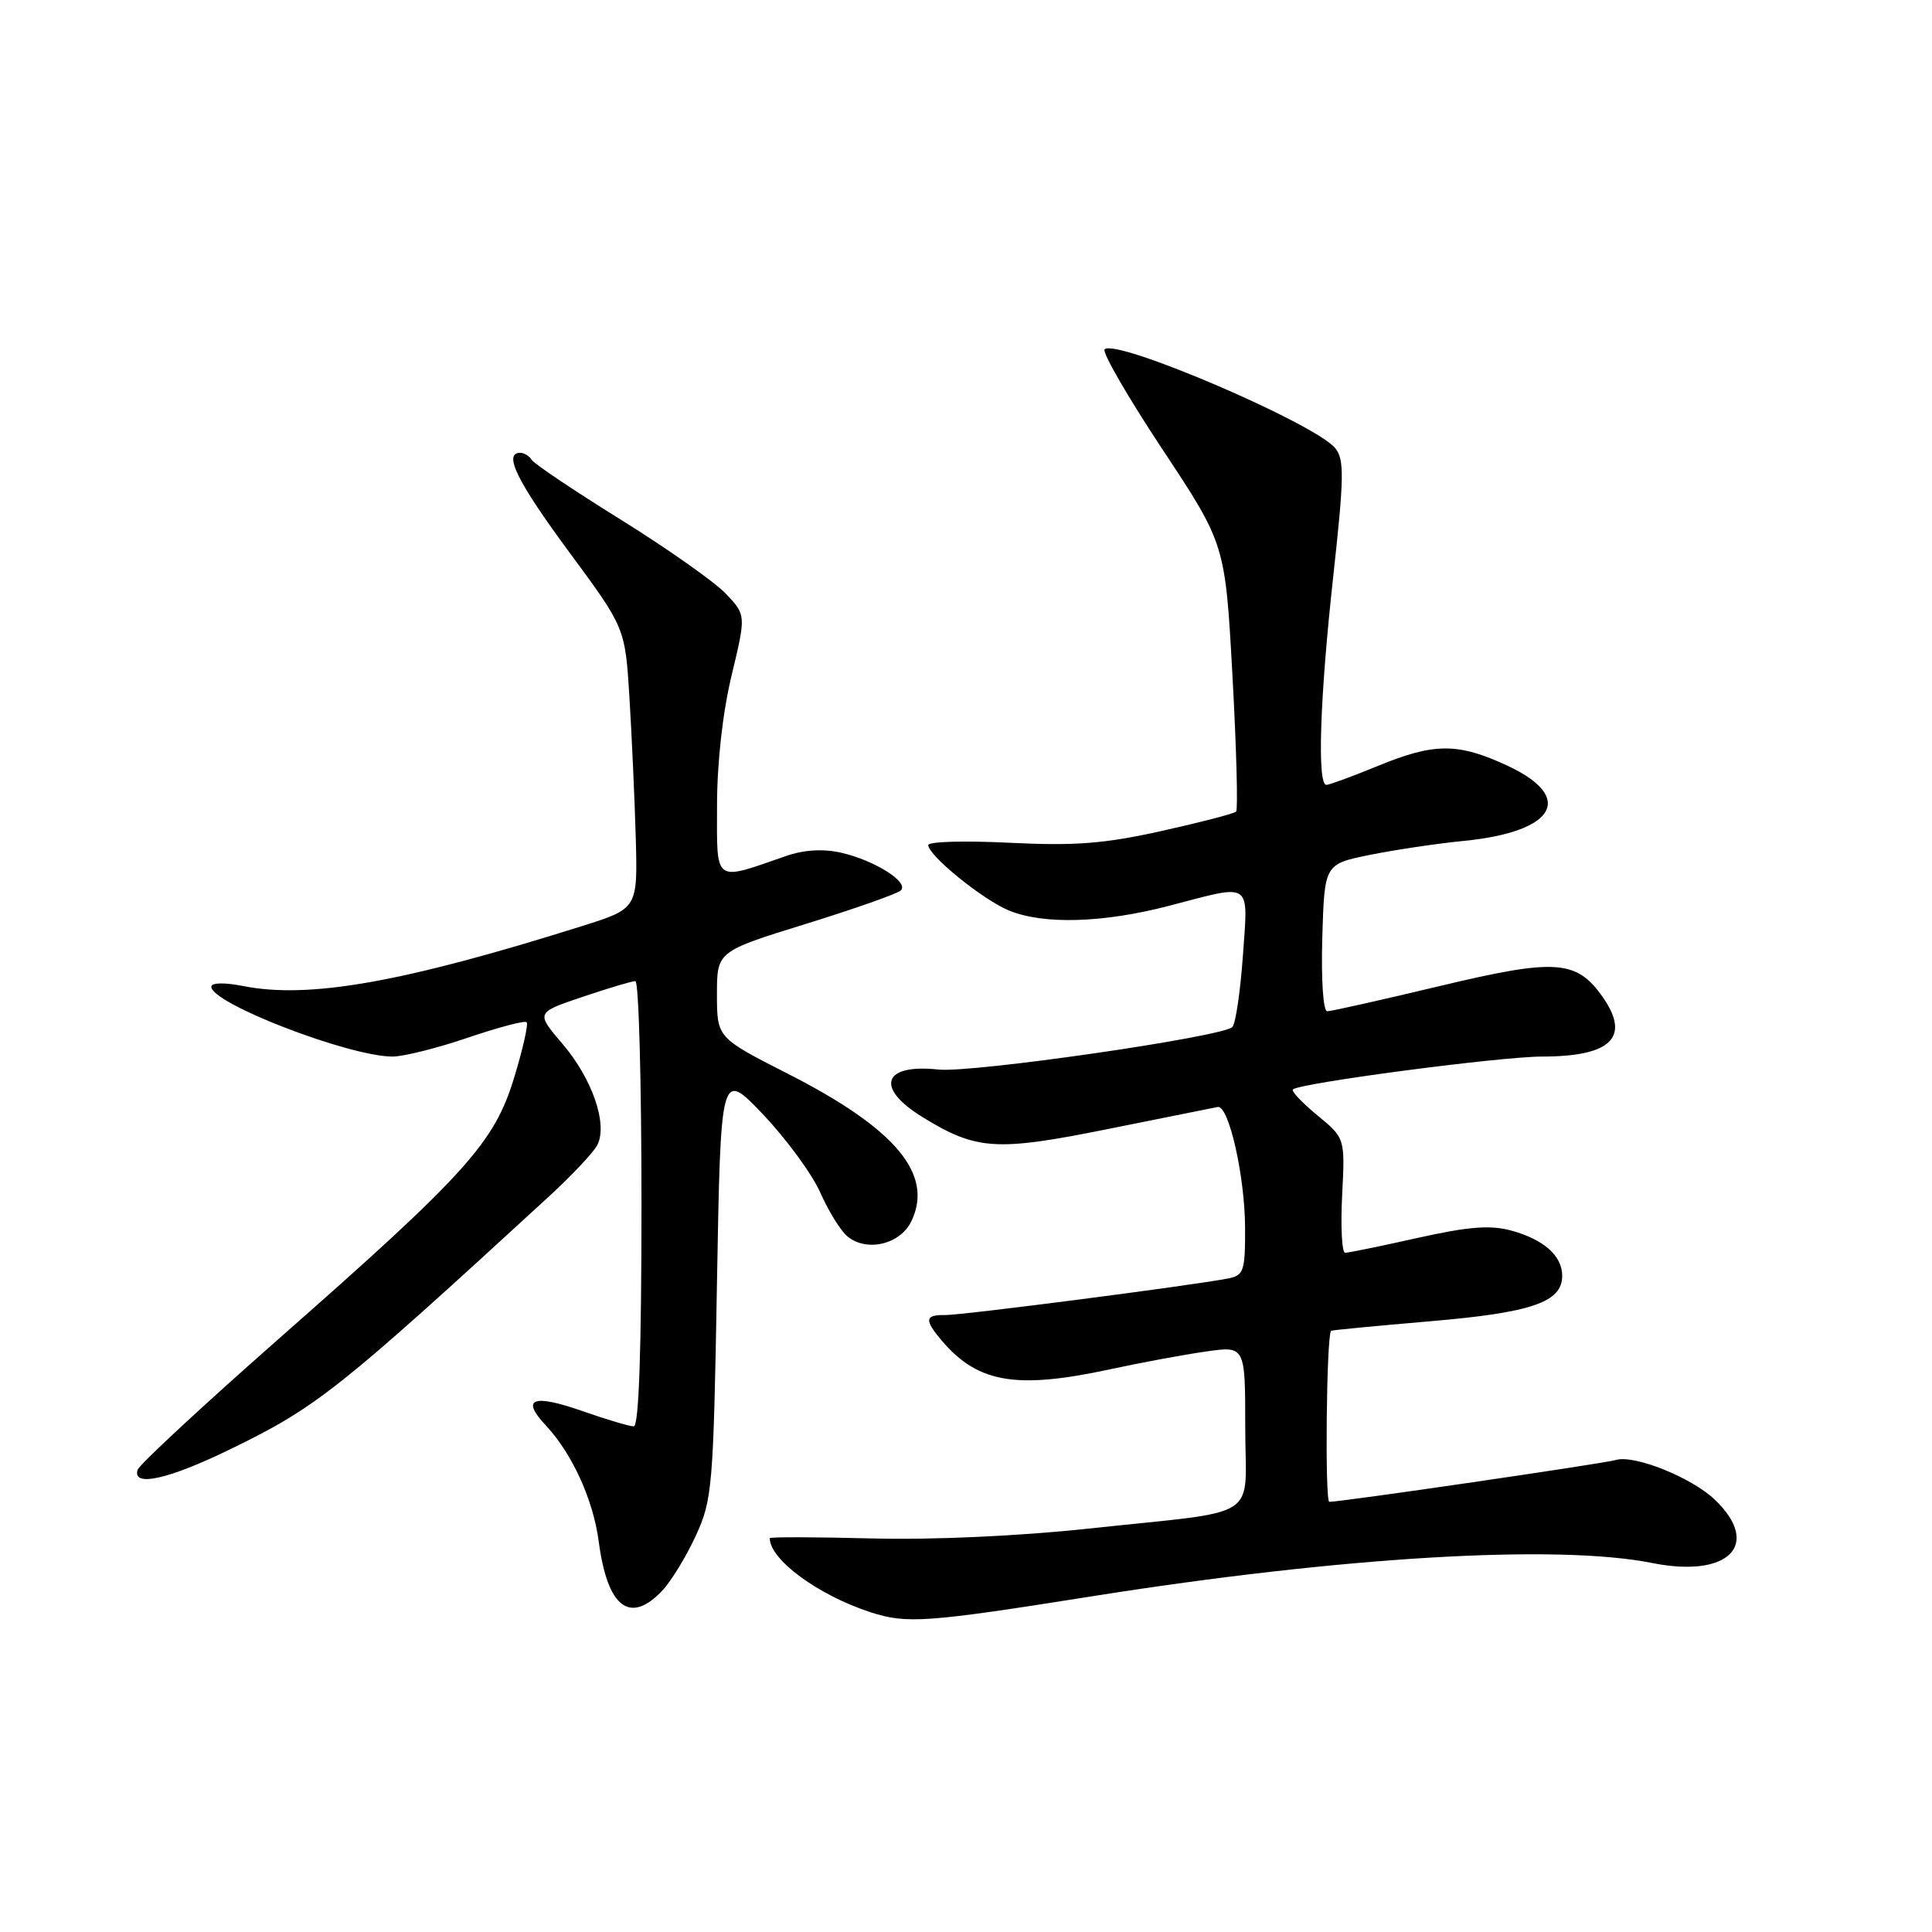 <?xml version="1.0" encoding="UTF-8" standalone="no"?>
<!DOCTYPE svg PUBLIC "-//W3C//DTD SVG 1.1//EN" "http://www.w3.org/Graphics/SVG/1.1/DTD/svg11.dtd" >
<svg xmlns="http://www.w3.org/2000/svg" xmlns:xlink="http://www.w3.org/1999/xlink" version="1.1" viewBox="0 0 256 256">
 <g >
 <path fill="currentColor"
d=" M 144.74 211.51 C 177.90 206.26 206.27 204.58 218.94 207.11 C 229.06 209.13 233.46 204.69 227.24 198.73 C 224.15 195.77 216.52 192.71 214.08 193.46 C 212.57 193.92 177.80 199.00 176.14 199.00 C 175.54 199.00 175.76 177.09 176.37 176.34 C 176.44 176.25 182.32 175.69 189.44 175.08 C 202.98 173.93 207.00 172.55 207.00 169.05 C 207.00 166.41 204.59 164.26 200.30 163.07 C 197.49 162.30 194.67 162.51 187.84 164.03 C 182.99 165.12 178.67 166.00 178.24 166.00 C 177.81 166.00 177.63 162.58 177.84 158.41 C 178.23 150.81 178.23 150.81 174.56 147.79 C 172.55 146.13 171.08 144.59 171.31 144.36 C 172.15 143.52 198.73 140.01 204.32 140.00 C 213.49 140.00 216.10 137.44 212.37 132.12 C 208.90 127.17 206.15 126.98 190.80 130.65 C 183.10 132.49 176.38 134.00 175.86 134.00 C 175.33 134.00 175.05 129.84 175.21 124.25 C 175.50 114.50 175.50 114.50 181.50 113.28 C 184.80 112.61 190.43 111.77 194.00 111.42 C 206.11 110.21 208.74 105.65 199.75 101.46 C 193.17 98.40 190.04 98.41 182.50 101.52 C 179.20 102.88 176.16 103.99 175.75 104.00 C 174.51 104.00 174.89 92.44 176.67 76.30 C 178.11 63.17 178.14 60.87 176.92 59.38 C 174.22 56.10 147.86 44.80 146.37 46.29 C 146.00 46.66 149.45 52.62 154.03 59.54 C 162.35 72.11 162.35 72.11 163.31 89.59 C 163.84 99.20 164.05 107.28 163.79 107.54 C 163.53 107.81 159.08 108.96 153.91 110.11 C 146.32 111.80 142.42 112.10 133.75 111.67 C 127.84 111.38 123.00 111.51 123.00 111.97 C 123.00 113.35 130.15 119.16 133.65 120.63 C 138.24 122.54 146.18 122.31 155.00 120.00 C 166.04 117.11 165.39 116.66 164.69 126.66 C 164.35 131.43 163.72 135.67 163.29 136.09 C 161.95 137.40 128.74 142.20 124.34 141.72 C 116.98 140.92 115.90 144.12 122.22 148.01 C 129.38 152.42 131.97 152.59 146.77 149.61 C 154.27 148.10 160.83 146.78 161.35 146.68 C 162.82 146.40 164.96 155.86 164.98 162.73 C 165.00 168.40 164.80 169.00 162.75 169.40 C 157.93 170.34 127.38 174.29 125.25 174.25 C 122.72 174.21 122.51 174.81 124.28 177.02 C 129.25 183.24 134.29 184.20 147.18 181.42 C 151.21 180.55 156.86 179.50 159.75 179.09 C 165.00 178.33 165.00 178.33 165.00 189.09 C 165.00 201.70 167.58 200.03 144.22 202.55 C 134.98 203.54 123.62 204.06 115.47 203.85 C 108.06 203.66 102.00 203.64 102.00 203.82 C 102.00 206.66 108.40 211.36 115.32 213.62 C 120.14 215.19 122.69 215.01 144.74 211.51 Z  M 87.78 210.74 C 88.95 209.49 90.94 206.23 92.20 203.49 C 94.38 198.75 94.53 197.05 95.00 170.14 C 95.50 141.79 95.50 141.79 101.10 147.66 C 104.18 150.90 107.60 155.56 108.69 158.02 C 109.78 160.48 111.40 163.10 112.28 163.82 C 114.85 165.95 119.30 164.89 120.77 161.80 C 123.74 155.58 118.67 149.54 104.36 142.26 C 95.01 137.50 95.01 137.50 95.00 131.78 C 95.00 126.07 95.00 126.07 106.75 122.43 C 113.21 120.43 118.89 118.43 119.36 117.99 C 120.51 116.91 115.89 113.99 111.42 112.98 C 109.04 112.45 106.53 112.60 104.14 113.43 C 94.50 116.78 95.00 117.15 95.01 106.77 C 95.01 101.09 95.76 94.40 96.94 89.50 C 98.86 81.50 98.86 81.50 96.18 78.67 C 94.71 77.12 88.45 72.71 82.28 68.87 C 76.11 65.04 70.79 61.47 70.47 60.95 C 70.15 60.43 69.46 60.00 68.94 60.00 C 66.64 60.00 68.52 63.81 75.41 73.14 C 82.83 83.19 82.83 83.19 83.40 92.34 C 83.71 97.38 84.09 105.75 84.24 110.95 C 84.50 120.39 84.50 120.39 77.09 122.72 C 53.38 130.18 40.97 132.38 32.25 130.66 C 29.71 130.16 28.00 130.20 28.00 130.75 C 28.00 132.96 46.27 140.00 52.01 140.00 C 53.46 140.00 57.95 138.88 61.99 137.50 C 66.03 136.13 69.54 135.20 69.78 135.45 C 70.03 135.69 69.29 138.98 68.14 142.75 C 65.52 151.40 61.84 155.49 37.07 177.28 C 26.94 186.20 18.46 194.06 18.24 194.75 C 17.48 197.09 22.28 196.04 30.43 192.07 C 41.98 186.46 44.71 184.29 72.76 158.52 C 75.73 155.79 78.60 152.75 79.12 151.77 C 80.59 149.04 78.50 142.95 74.51 138.29 C 71.00 134.18 71.00 134.18 77.19 132.09 C 80.60 130.94 83.75 130.00 84.19 130.00 C 84.64 130.00 85.00 143.28 85.00 159.50 C 85.00 178.98 84.65 189.00 83.98 189.00 C 83.41 189.00 80.42 188.11 77.34 187.03 C 70.62 184.67 68.95 185.27 72.31 188.86 C 75.83 192.62 78.61 198.73 79.34 204.29 C 80.49 213.02 83.48 215.31 87.78 210.74 Z "/>
</g>
</svg>